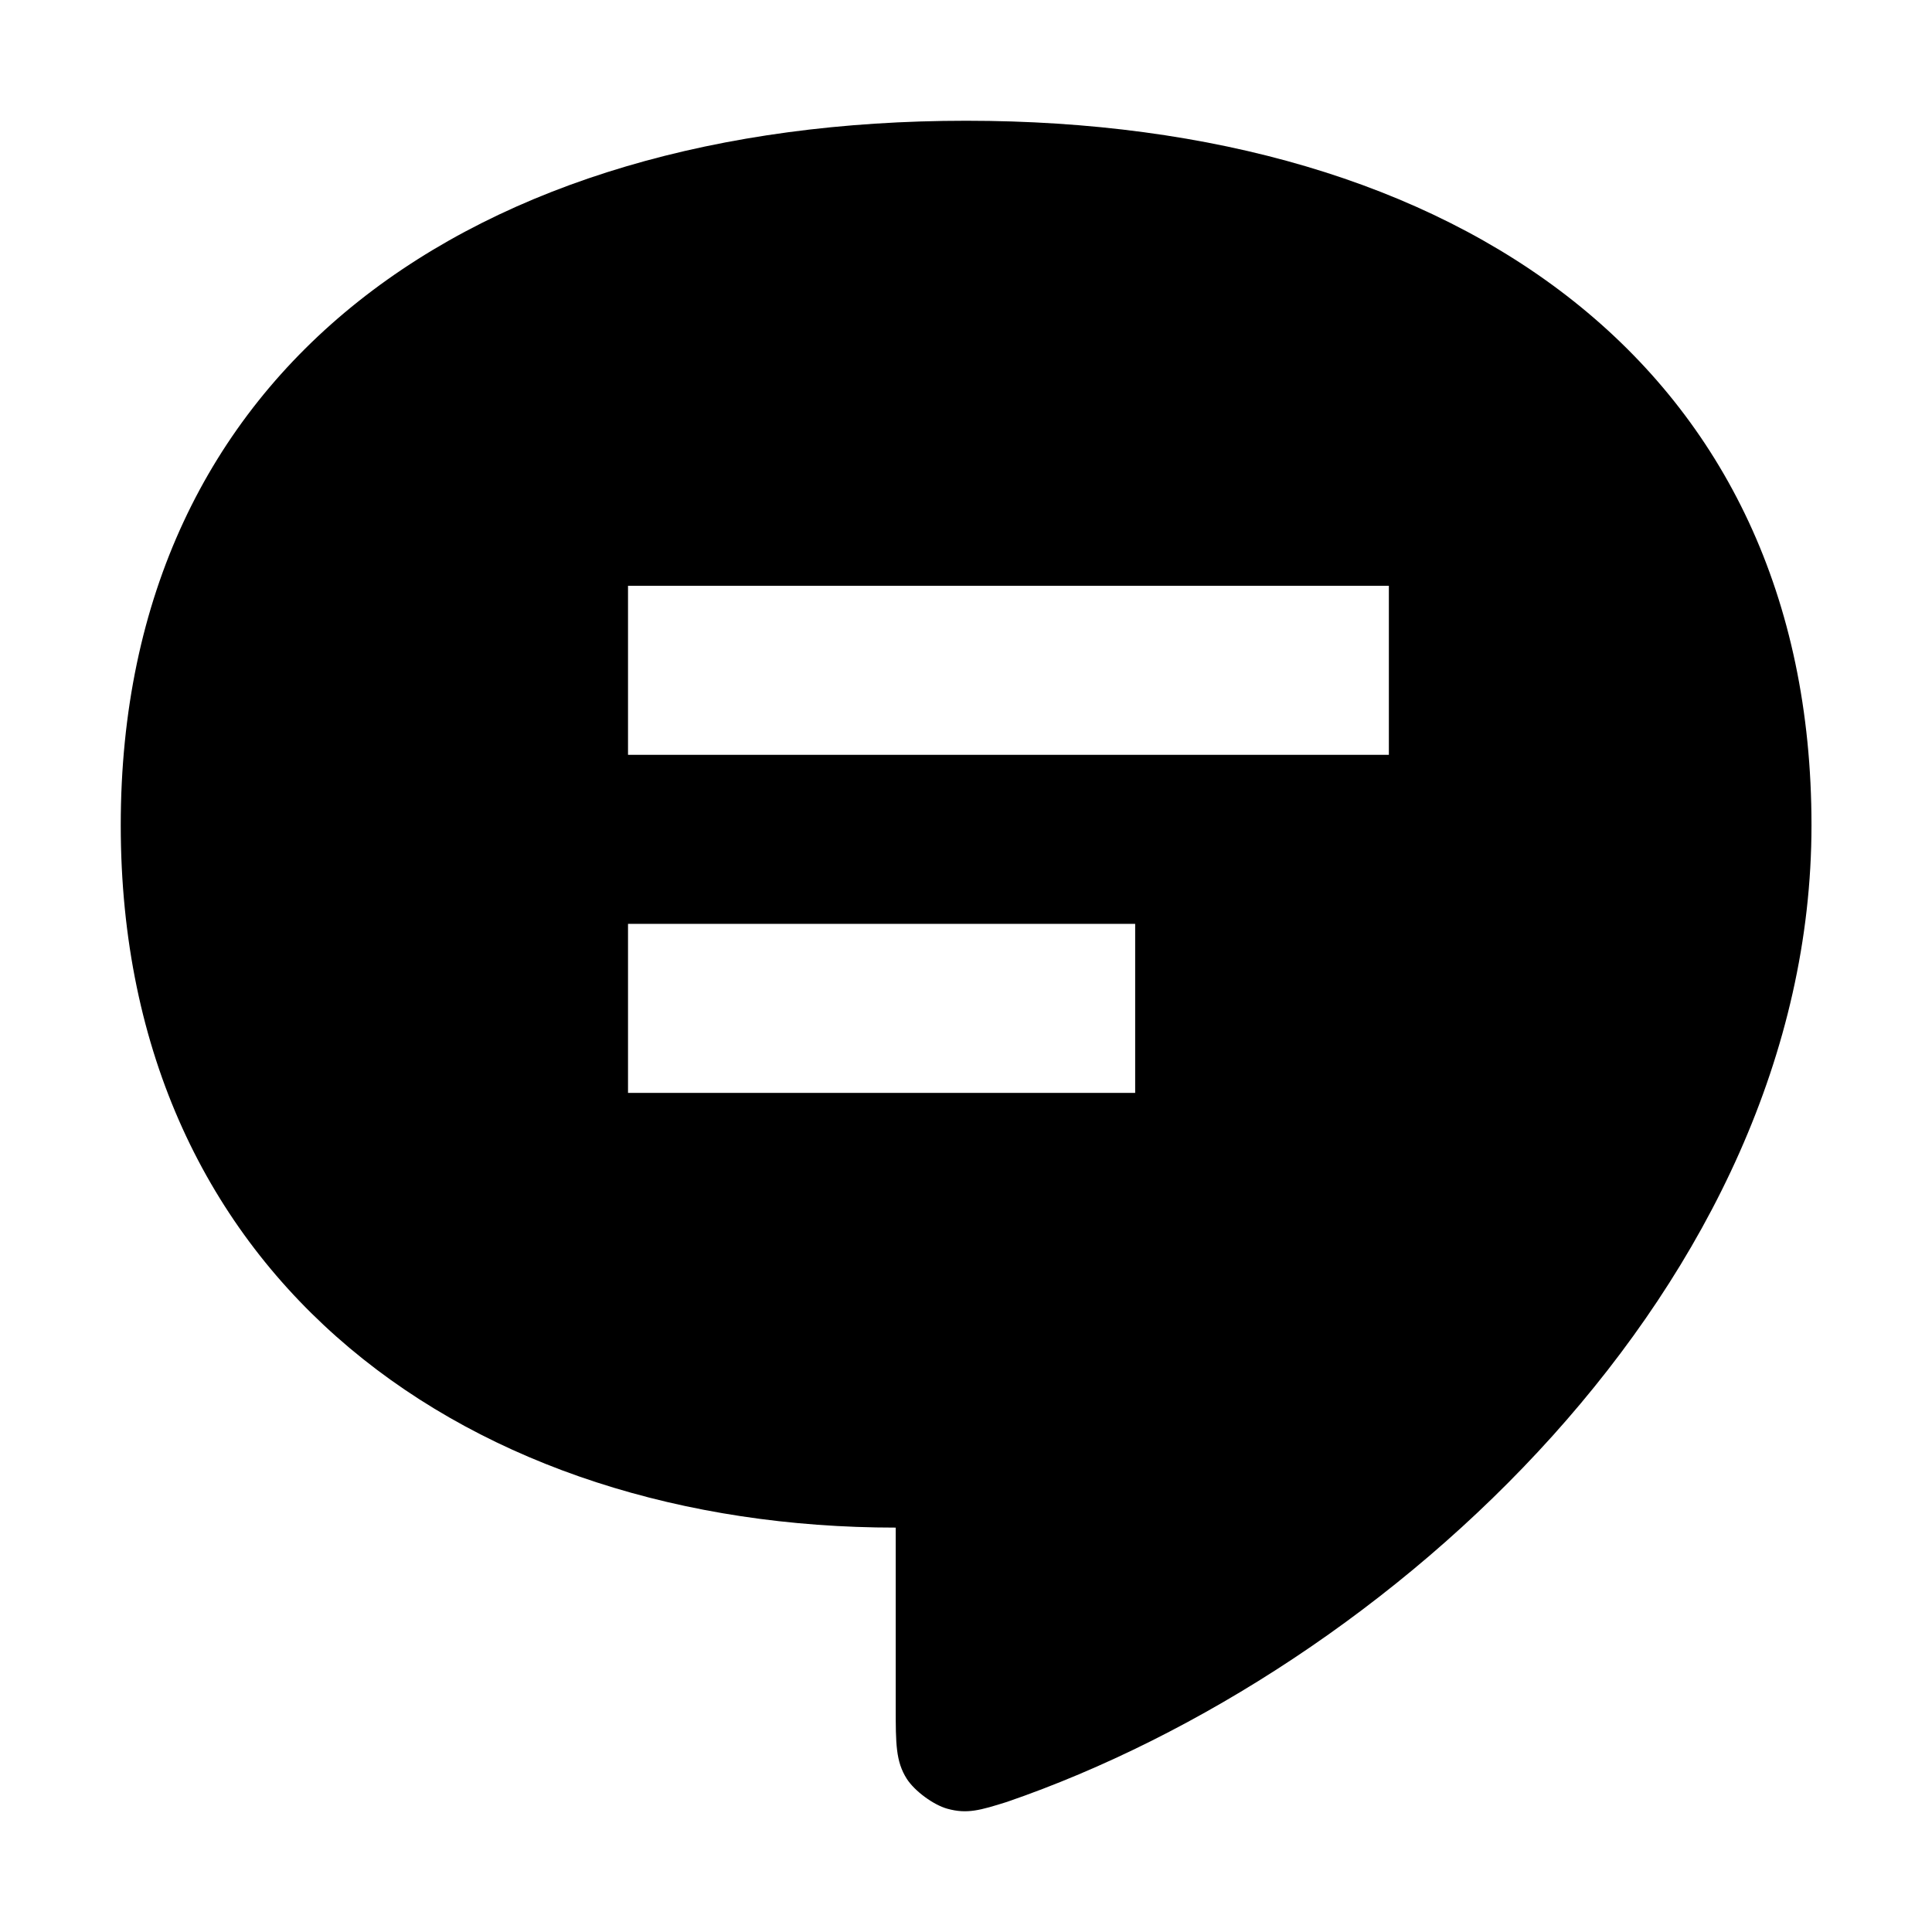 <svg xmlns="http://www.w3.org/2000/svg" width="16" height="16" viewBox="0 0 16 16" fill="none"><rect width="16" height="16" fill="none"/>
<path fill-rule="evenodd" clip-rule="evenodd" d="M15.002 6.834C15.002 3.042 12.085 1 8.001 1C3.917 1 1 3.042 1 6.834C1 10.626 3.917 12.651 7.418 12.651V14.144C7.418 14.44 7.418 14.588 7.51 14.732C7.575 14.833 7.73 14.947 7.845 14.979C8.01 15.025 8.12 14.991 8.338 14.923C11.502 13.835 15.002 10.626 15.002 6.834ZM11.502 6.251V4.851H5.201V6.251H11.502ZM9.401 9.051V7.651H5.201V9.051H9.401Z" fill="#000000"/>
</svg>
